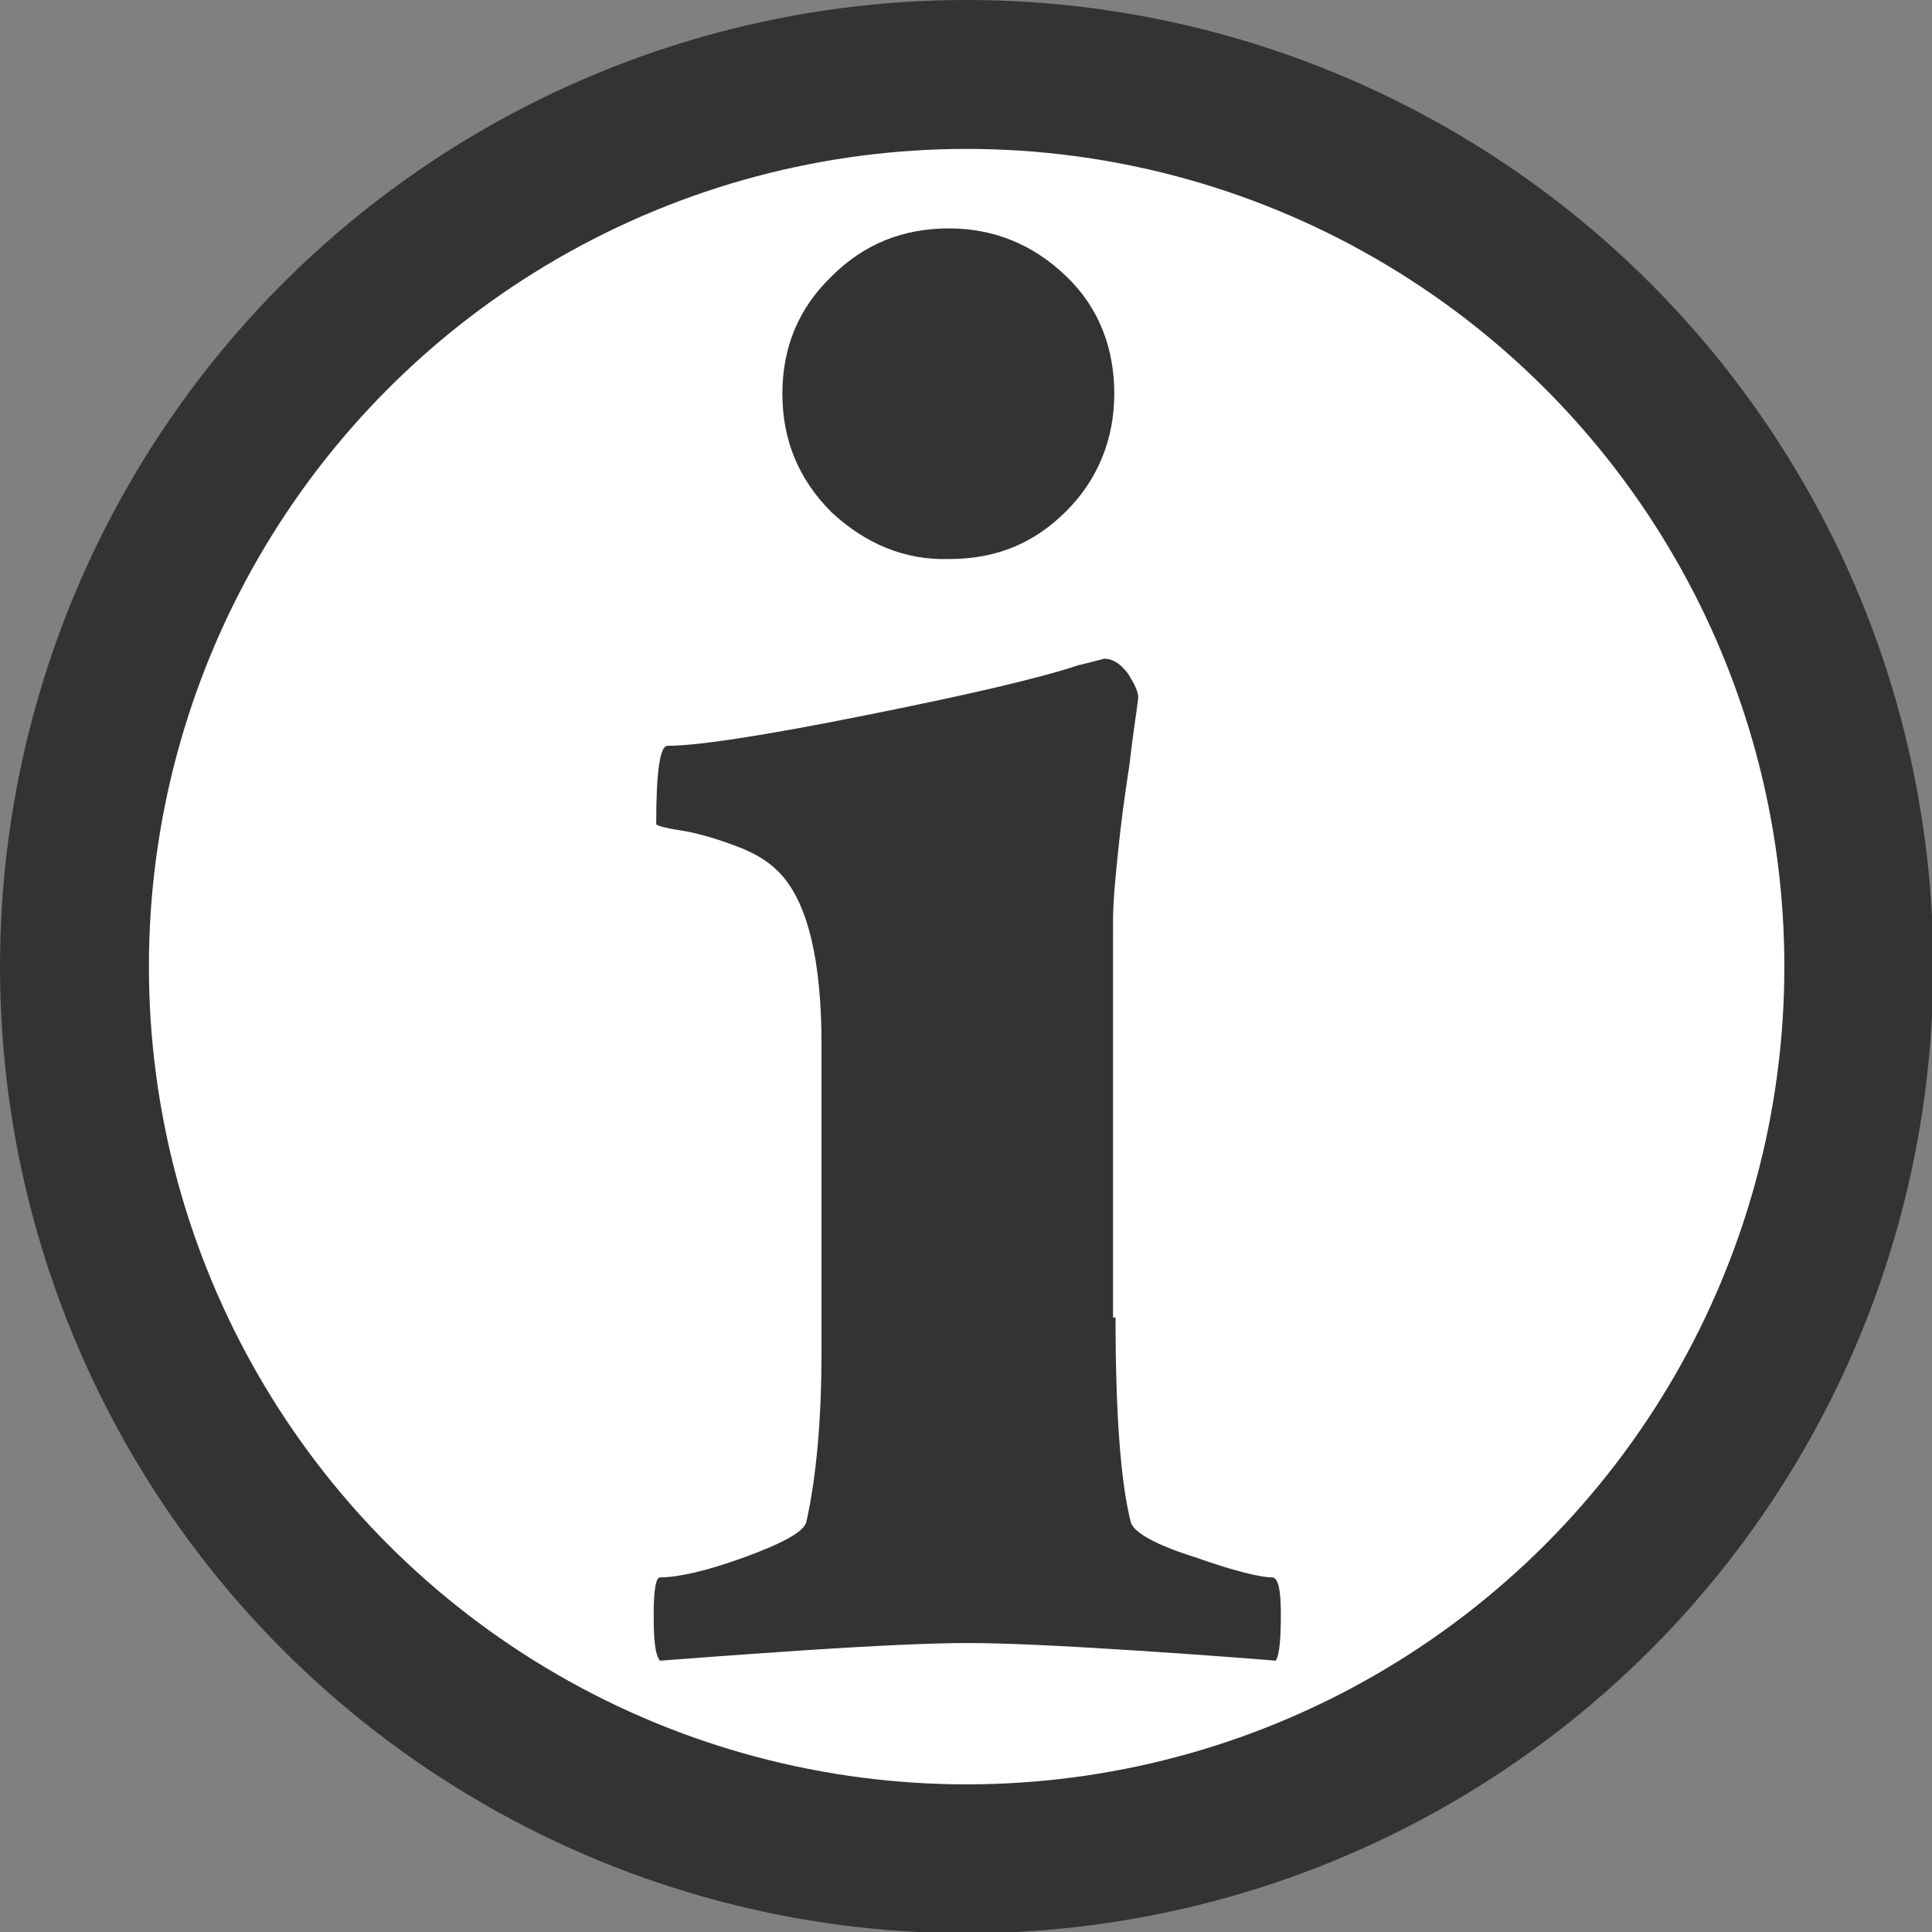 <?xml version="1.0" encoding="utf-8"?>
<!-- Generator: Adobe Illustrator 25.2.1, SVG Export Plug-In . SVG Version: 6.00 Build 0)  -->
<svg version="1.1" id="Layer_1" xmlns="http://www.w3.org/2000/svg" xmlns:xlink="http://www.w3.org/1999/xlink" x="0px" y="0px"
	 viewBox="0 0 153.1 153.1" style="enable-background:new 0 0 153.1 153.1;" xml:space="preserve">
<rect x="0" y="0" width="153.1" height="153.1" fill="#808080" stroke="none"/>
<style type="text/css">
	.st0{fill:#333333;}
	.st1{fill:#FFFFFF;}
</style>
<g>
	<circle class="st0" cx="76.6" cy="76.6" r="76.6"/>
</g>
<g>
	<circle class="st1" cx="76.6" cy="76.6" r="64.8"/>
</g>
<g>
	<g>
		<path class="st0" d="M88.4,104.4c0,7.6,0.4,13,1.2,16.2c0.2,0.8,1.9,1.8,5.1,2.8c3.1,1.1,5.2,1.6,6.1,1.6c0.5,0,0.7,1,0.7,2.9
			s-0.1,3.2-0.4,3.7c-1.2-0.1-4.9-0.4-11-0.8c-6.2-0.4-10.6-0.6-13.4-0.6c-2.8,0-7.3,0.2-13.3,0.6s-9.7,0.7-11.1,0.8
			c-0.4-0.5-0.5-1.7-0.5-3.7s0.2-2.9,0.5-2.9c1.4,0,3.7-0.5,6.7-1.6s4.7-2,4.9-2.8c0.8-3.6,1.2-8.1,1.2-13.5V82.7
			c0-6.6-1.1-11.1-3.2-13.4c-0.8-0.9-2-1.7-3.7-2.3c-1.6-0.6-3-1-4.3-1.2s-1.9-0.4-1.9-0.5c0-4.2,0.3-6.2,0.9-6.2
			c2.4,0,7.6-0.8,15.6-2.4s13.7-2.9,17-4c0.1,0,0.8-0.2,2-0.5c0.7,0,1.3,0.4,1.9,1.2c0.5,0.8,0.8,1.4,0.8,1.9
			c-0.1,0.9-0.4,2.7-0.7,5.3c-0.4,2.6-0.7,4.9-0.9,6.9s-0.4,3.8-0.4,5.6V104.4z M65.9,40.6C63.3,38,62,34.9,62,31.2s1.3-6.8,3.9-9.3
			c2.6-2.6,5.7-3.8,9.3-3.8c3.6,0,6.7,1.3,9.3,3.8s3.8,5.7,3.8,9.3s-1.3,6.8-3.8,9.3c-2.6,2.6-5.6,3.8-9.3,3.8
			C71.7,44.4,68.6,43.1,65.9,40.6z"/>
	</g>
</g>
</svg>
